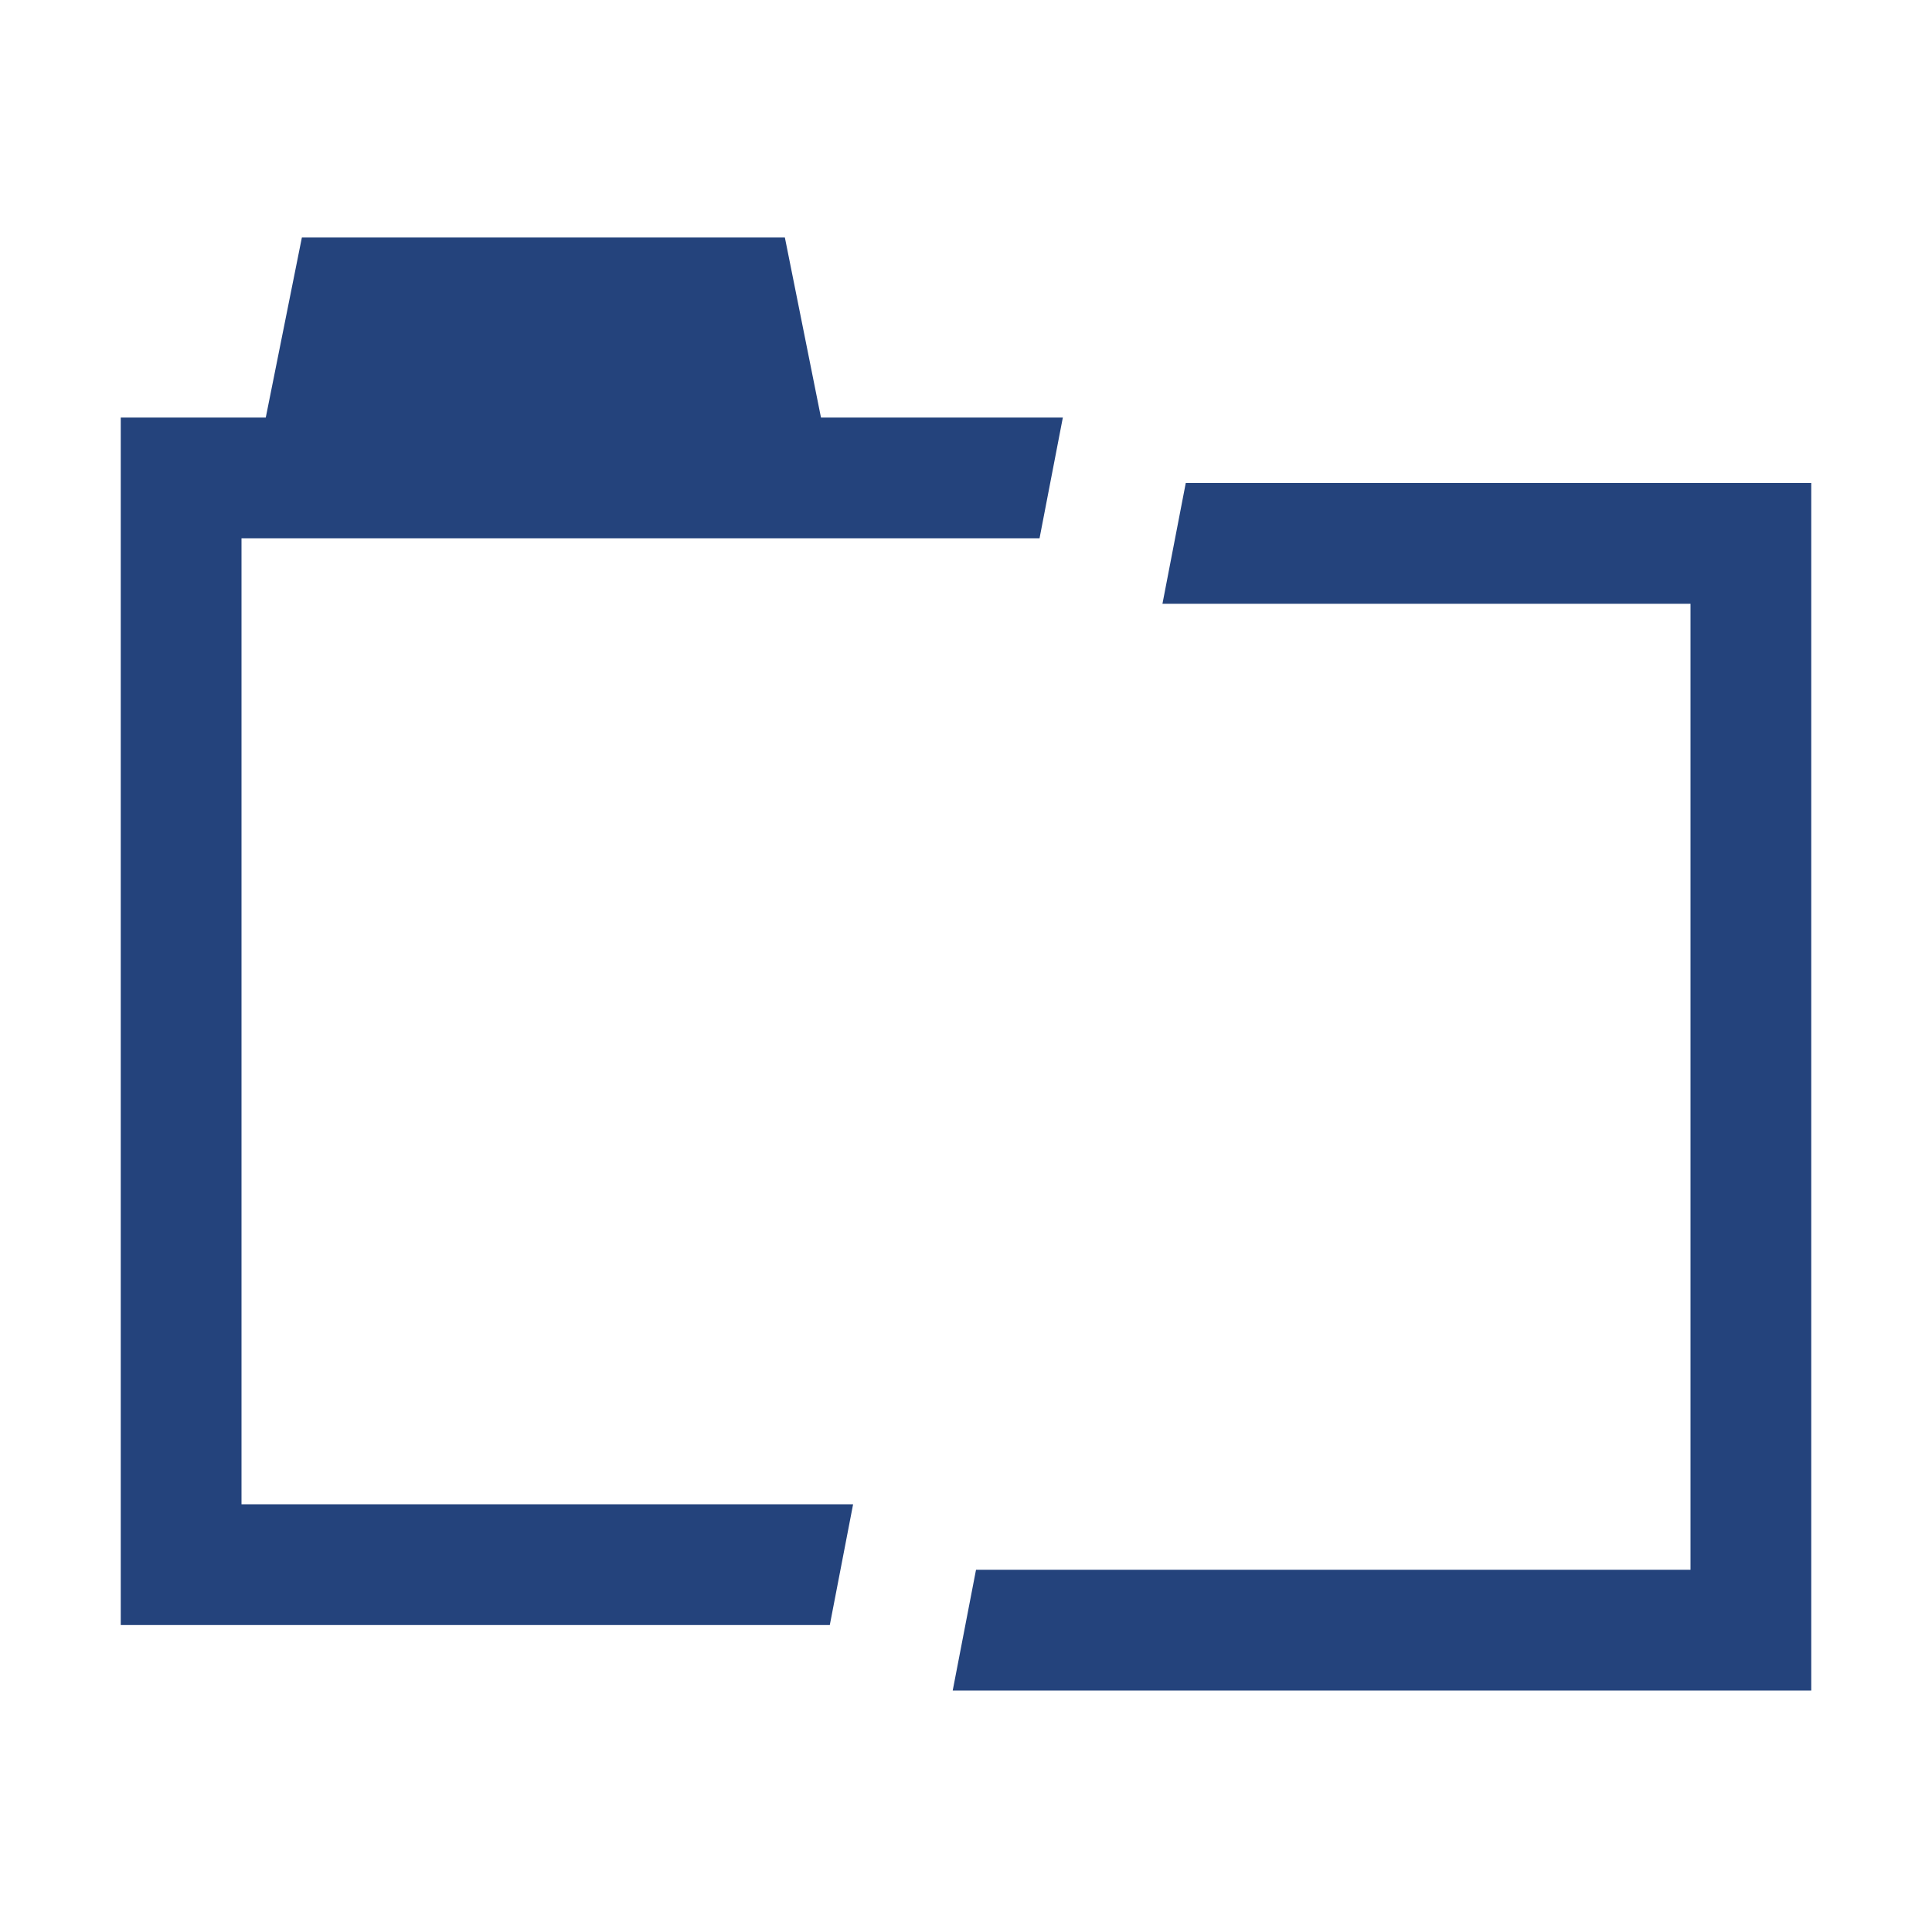 <svg width="16" height="16" xmlns="http://www.w3.org/2000/svg" shape-rendering="geometricPrecision" fill="#24437c"><path d="M7.065 12.458H2v-8h6.609l.193-1H6.799L6.5 1.967h-4l-.299 1.491H1v10h5.872zM9.82 4l-.193 1H14v8H8.083l-.193 1H15V4z"/></svg>
